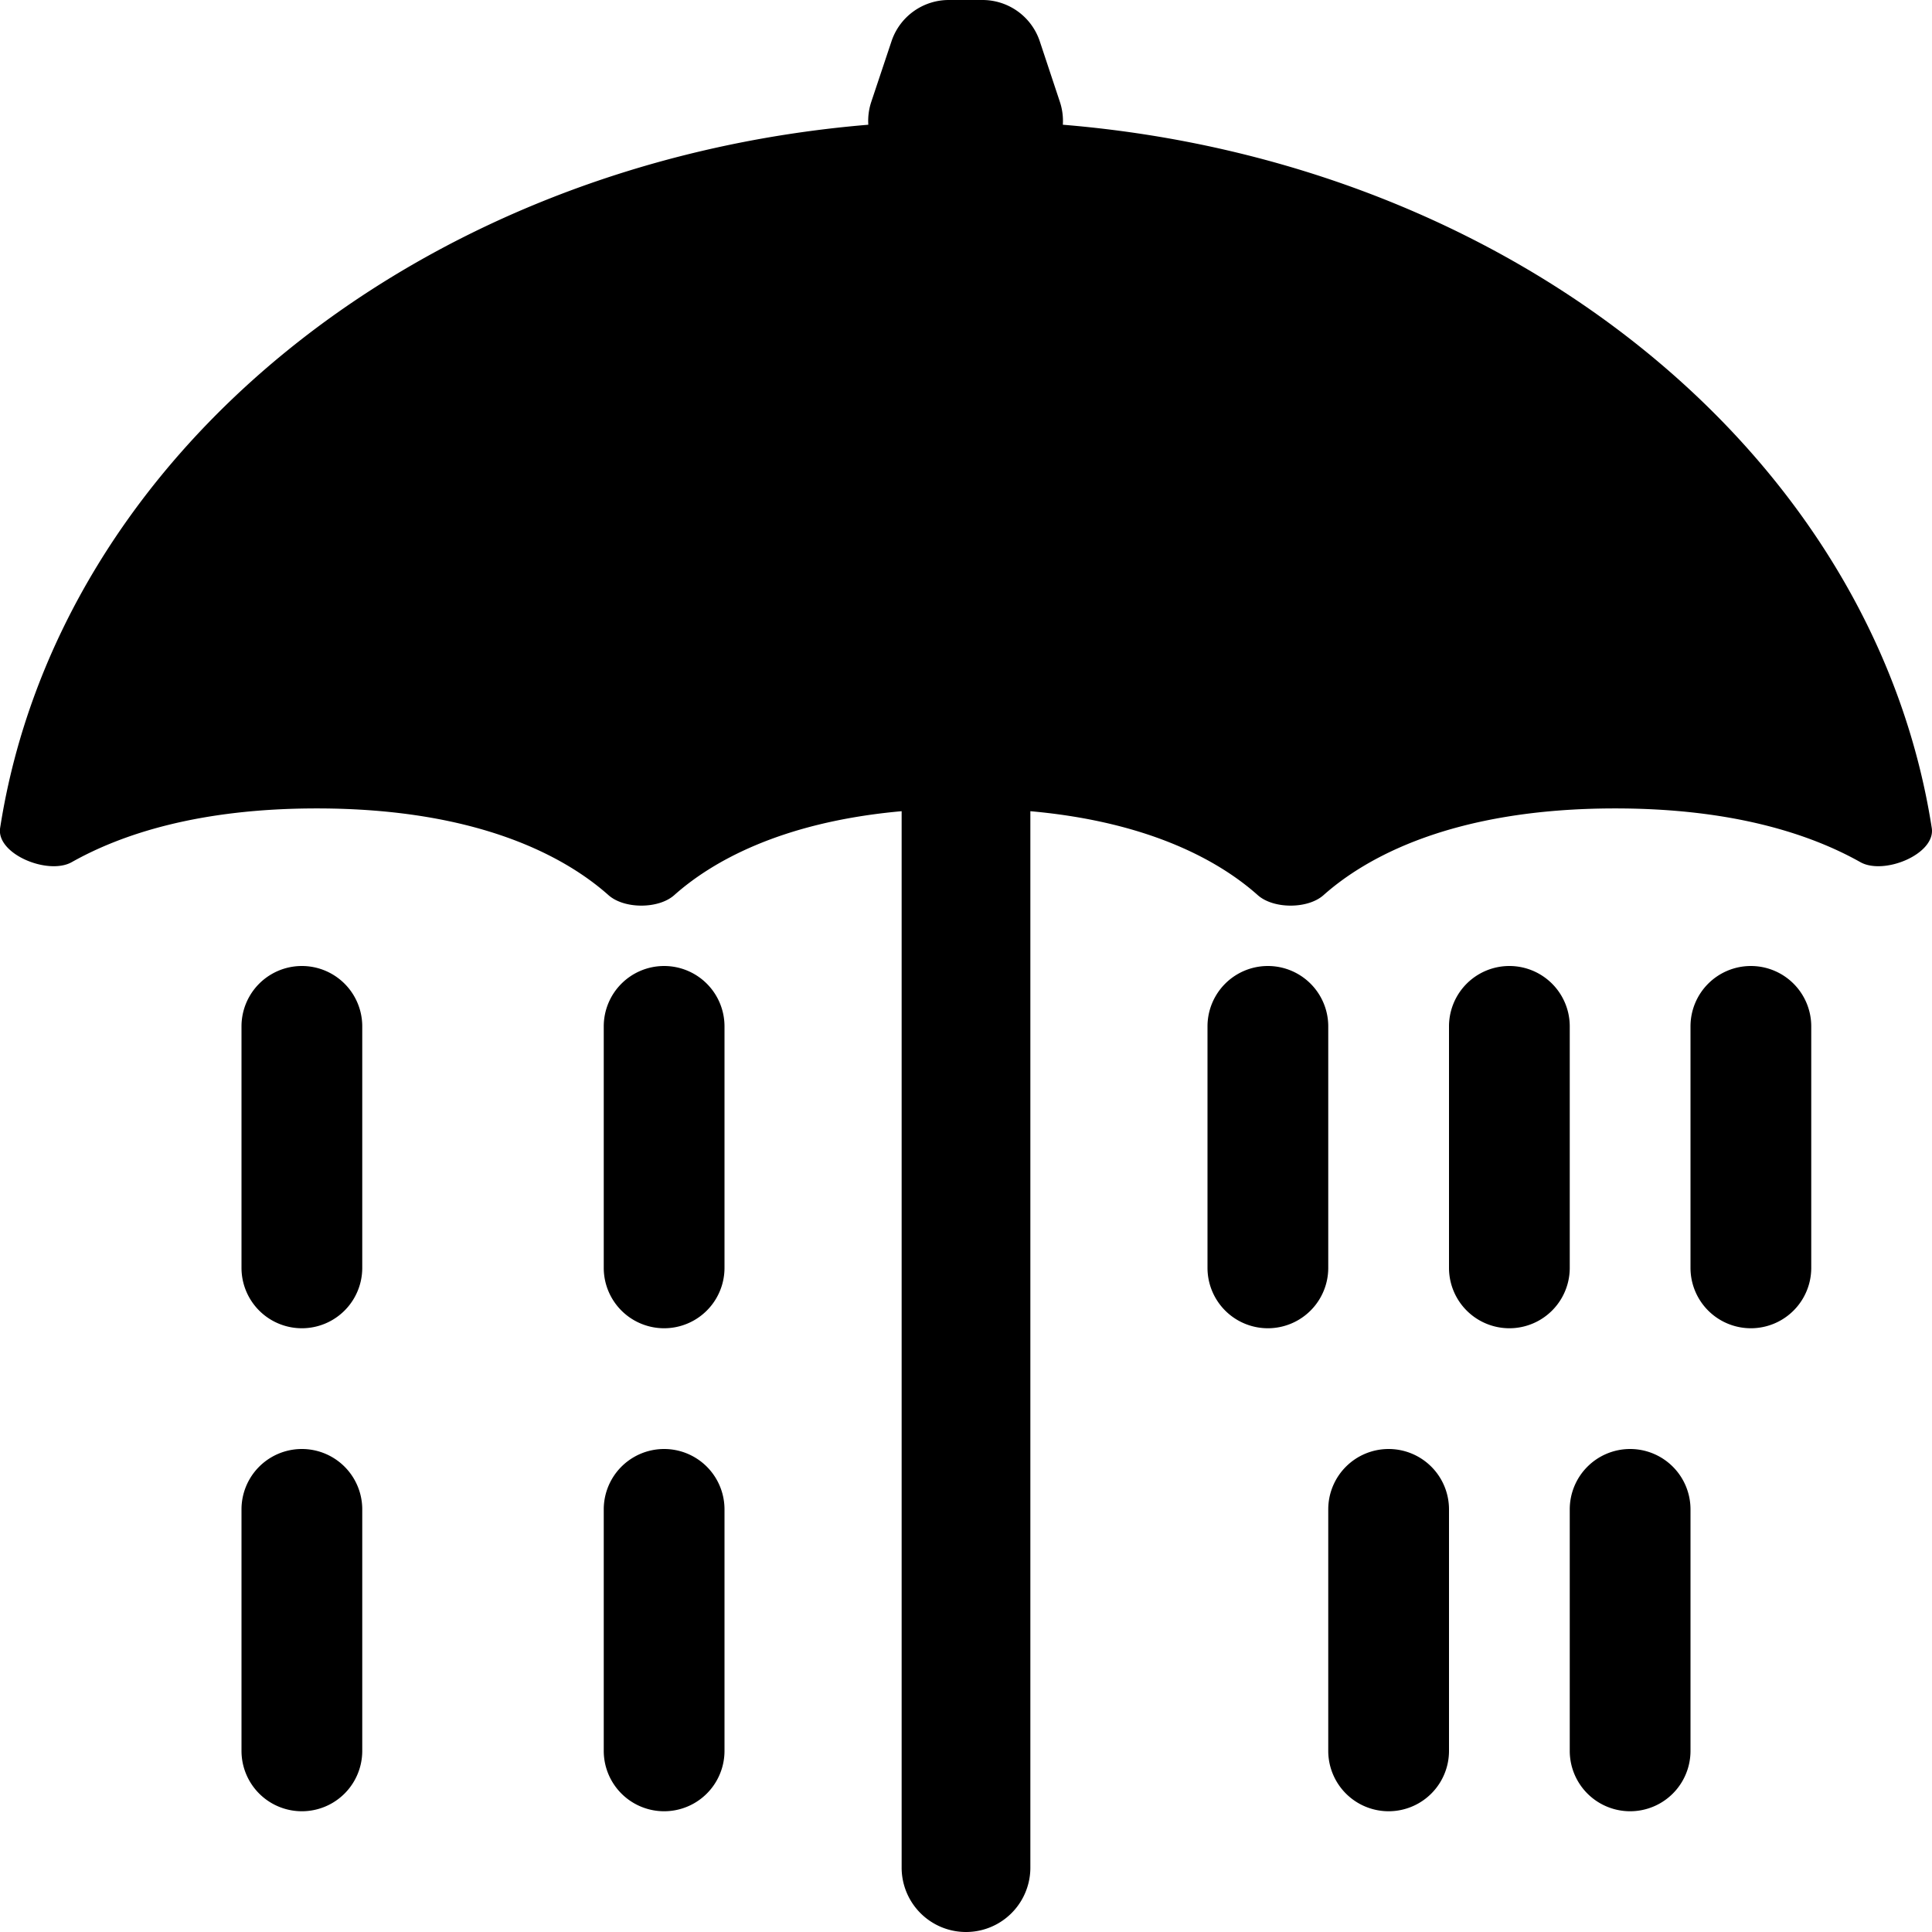 <svg class="qi-317-fill"
    fill="currentColor"
    height="16"
    viewBox="0 0 16 16"
    width="16"
    xmlns="http://www.w3.org/2000/svg">
    <path d="M2 8.5a.5.5 0 0 1 1 0v2a.5.5 0 0 1-1 0v-2Zm8 0a.5.5 0 0 1 1 0v2a.5.5 0 0 1-1 0v-2ZM5.5 8a.5.5 0 0 0-.5.5v2a.5.5 0 0 0 1 0v-2a.5.5 0 0 0-.5-.5Zm6.5.5a.5.5 0 0 1 1 0v2a.5.5 0 0 1-1 0v-2Zm2.5-.5a.5.5 0 0 0-.5.5v2a.5.5 0 0 0 1 0v-2a.5.5 0 0 0-.5-.5ZM5 12.5a.5.5 0 0 1 1 0v2a.5.5 0 0 1-1 0v-2Zm8.5-.5a.5.5 0 0 0-.5.5v2a.5.5 0 0 0 1 0v-2a.5.5 0 0 0-.5-.5ZM2 12.5a.5.5 0 0 1 1 0v2a.5.5 0 0 1-1 0v-2Zm9.5-.5a.5.5 0 0 0-.5.5v2a.5.5 0 0 0 1 0v-2a.5.5 0 0 0-.5-.5Z" />
    <path d="M7.857 0a.5.5 0 0 0-.474.342l-.167.5a.5.5 0 0 0-.025.191c-3.729.31-6.71 2.74-7.19 5.824-.033.216.397.393.593.283.412-.232 1.055-.445 2.029-.445 1.359 0 2.074.414 2.416.718.13.116.415.116.545 0 .294-.262.864-.604 1.883-.695v8.749a.533.533 0 0 0 1.066 0V6.718c1.019.091 1.589.433 1.883.695.13.116.415.116.545 0 .342-.304 1.057-.718 2.416-.718.974 0 1.617.213 2.03.445.195.11.625-.067.591-.283-.48-3.087-3.464-5.517-7.196-5.824a.5.5 0 0 0-.025-.191l-.166-.5A.5.5 0 0 0 8.136 0h-.279Z" />
</svg>